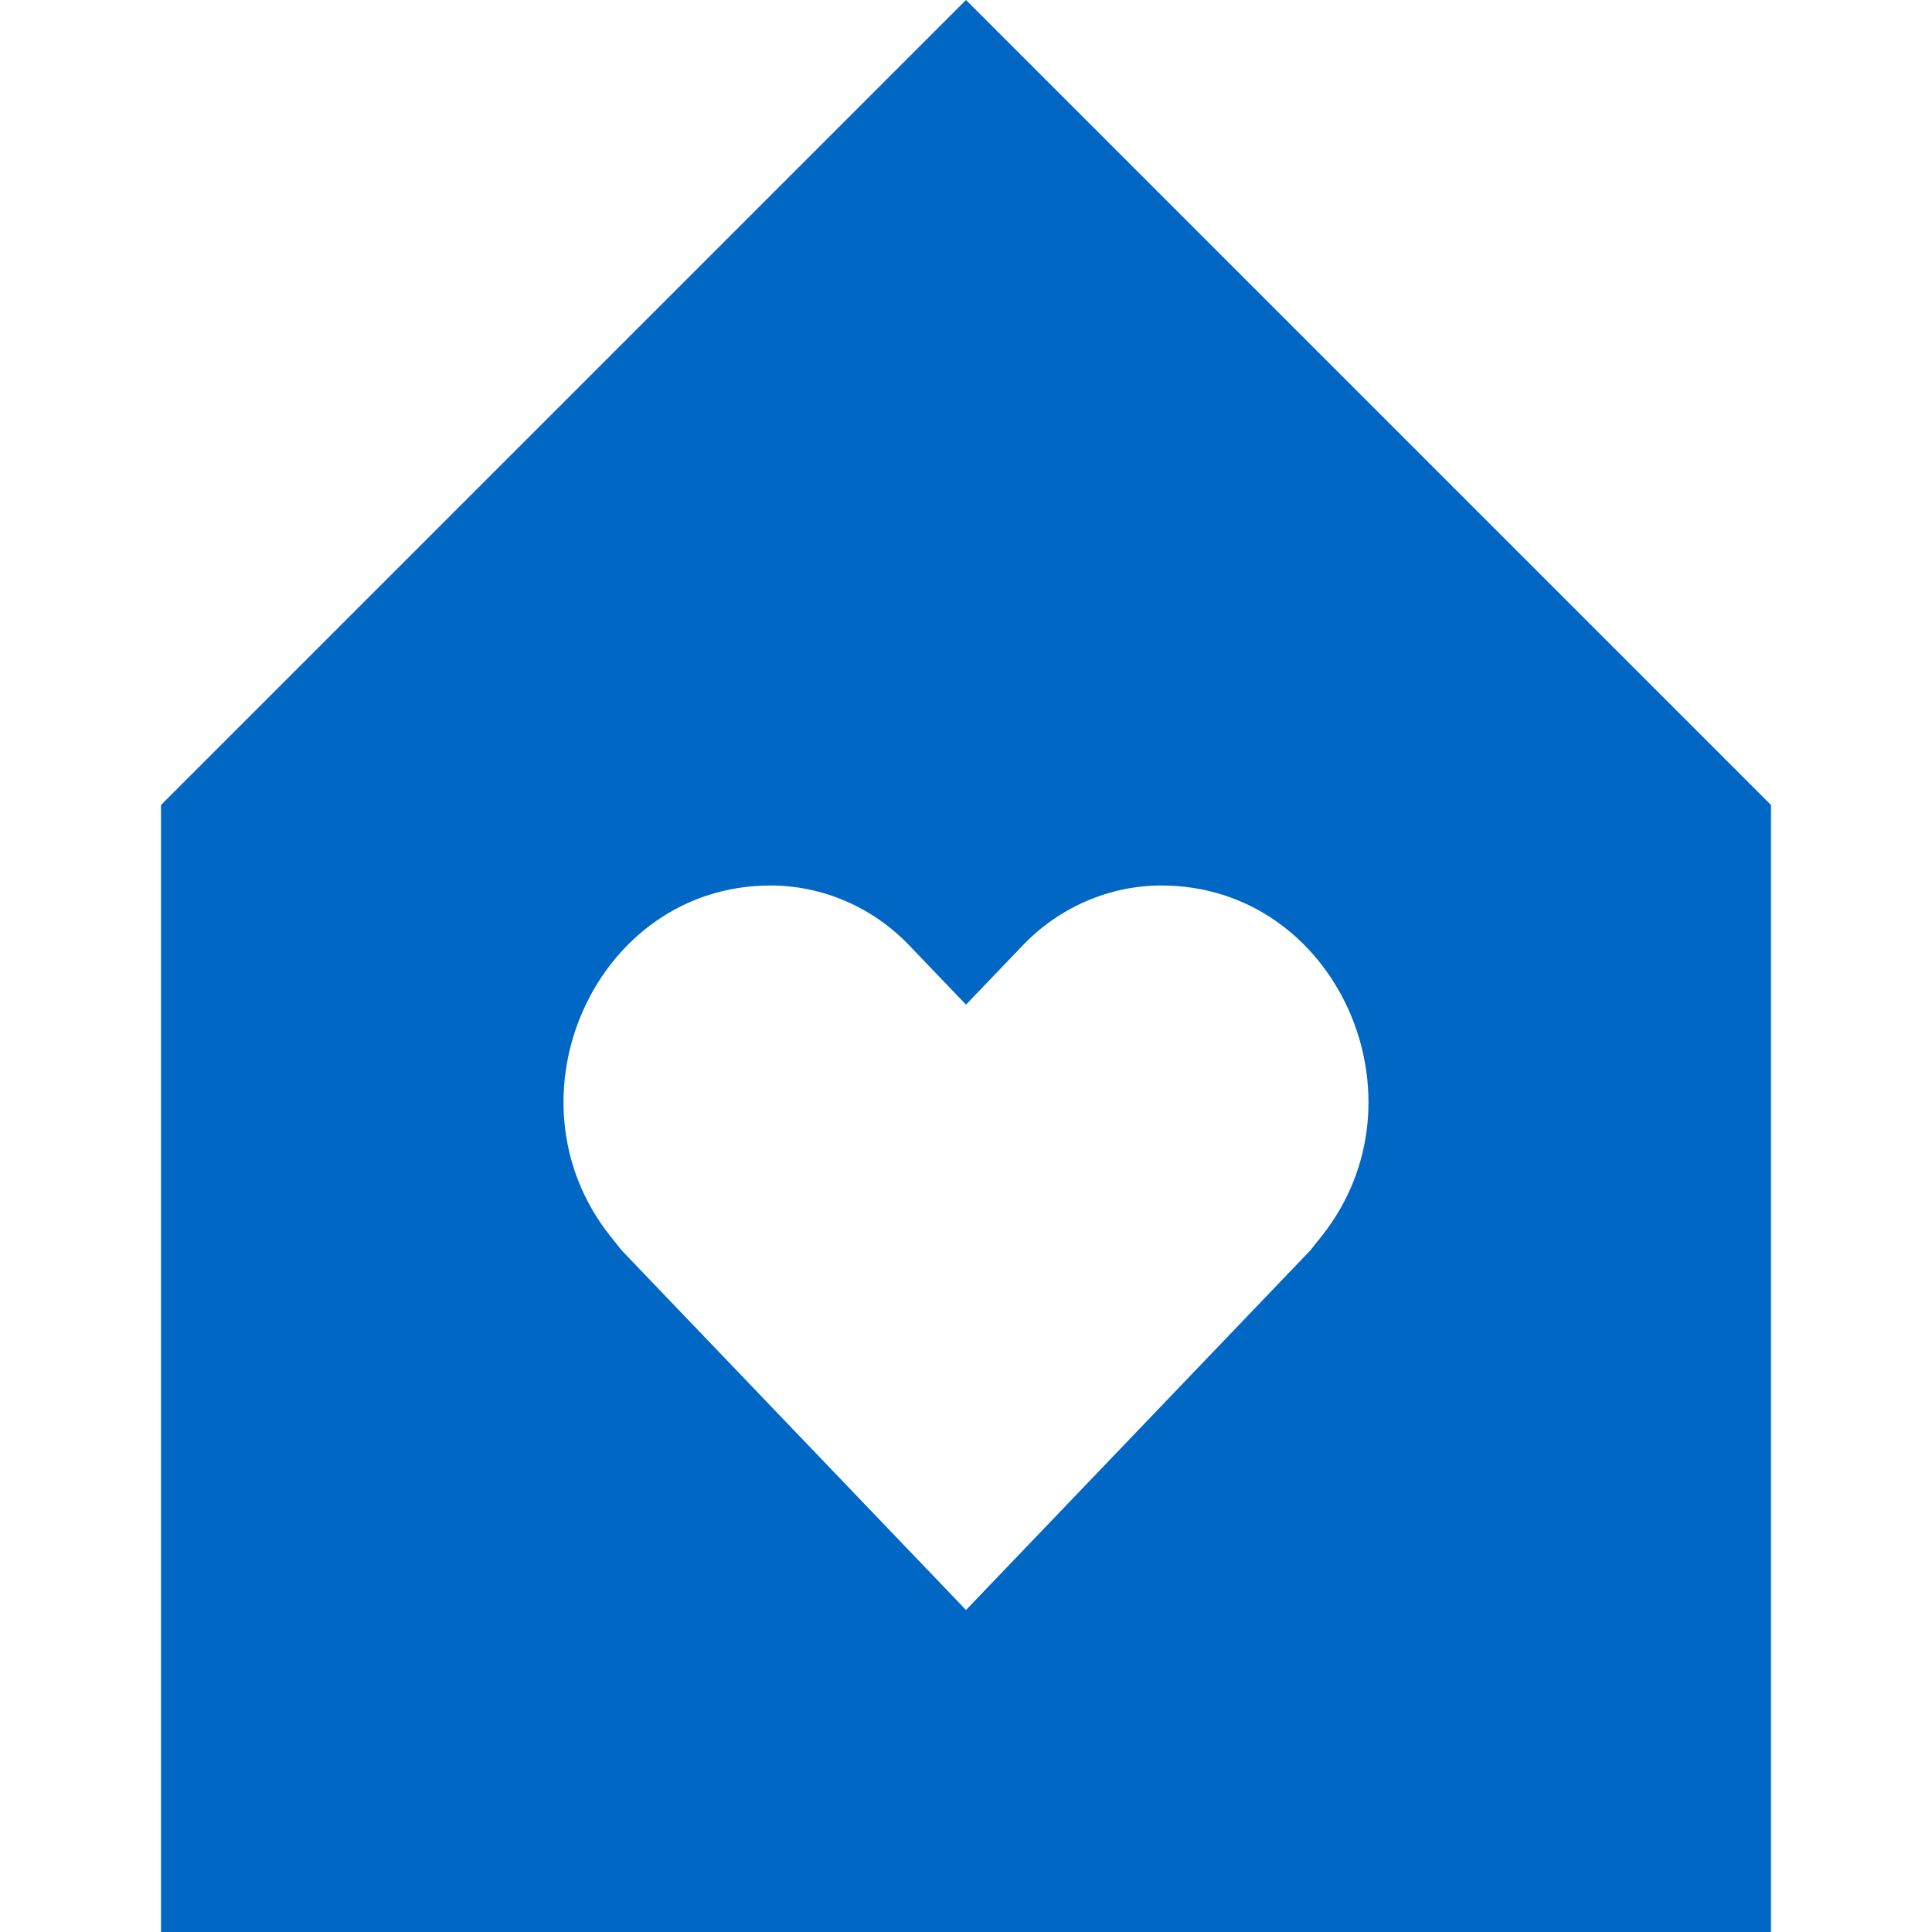 <svg id="FamilyFilledBlue" width="24" height="24" viewBox="0 0 24 24" fill="none" xmlns="http://www.w3.org/2000/svg">
<path fill-rule="evenodd" clip-rule="evenodd" d="M12 0L22 10V24H2V10L12 0ZM7.585 15.36C6.218 13.647 7.397 11 9.572 11C10.216 11 10.839 11.268 11.293 11.742L12 12.48L12.707 11.742C13.161 11.268 13.784 11 14.428 11C16.603 11 17.782 13.647 16.415 15.36L16.278 15.532L12 20L7.722 15.532L7.585 15.36Z" fill="#0067C5"/>
</svg>
